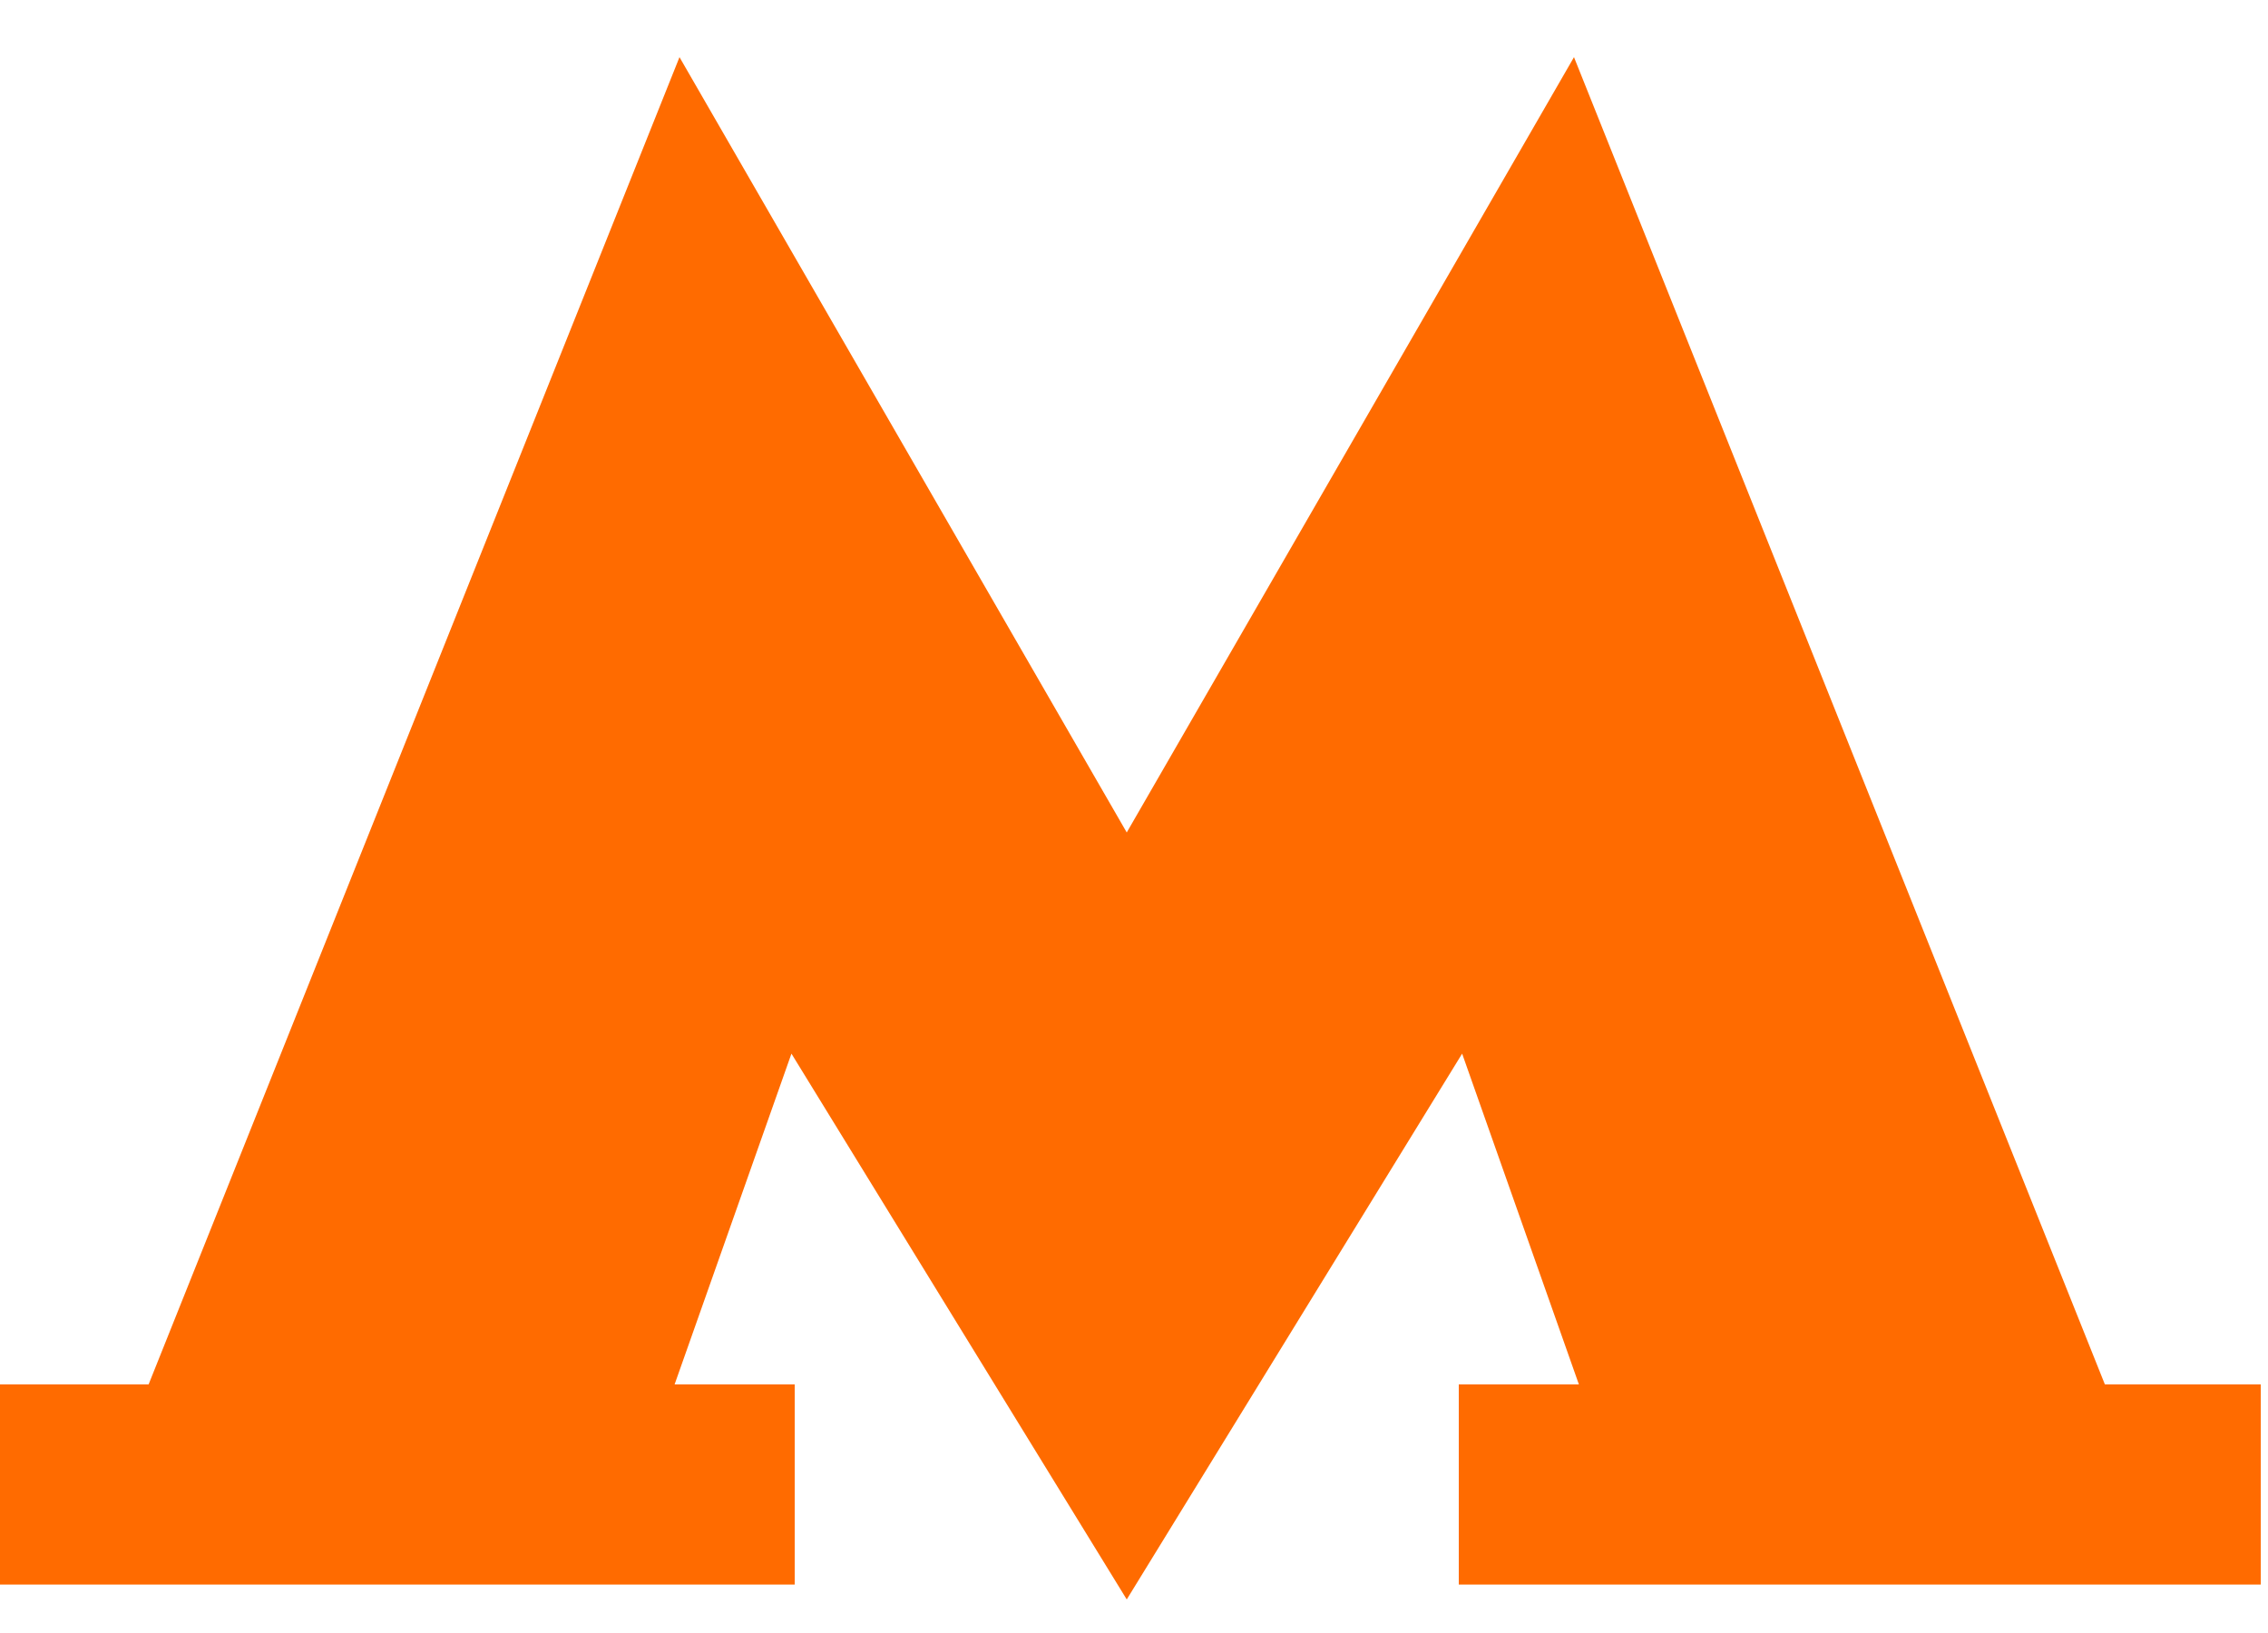 <svg xmlns="http://www.w3.org/2000/svg" width="50" height="36" viewBox="0 0 25 18"><g><g><path fill="#ff6b00" d="M23.202 15.26L17.35.63l-4.93 8.546L7.49.63 1.638 15.26H-.08v2.206h8.84V15.26H7.436l1.288-3.646 3.696 6.016 3.697-6.016 1.287 3.646H16.08v2.206h8.84V15.26z"/></g></g></svg>